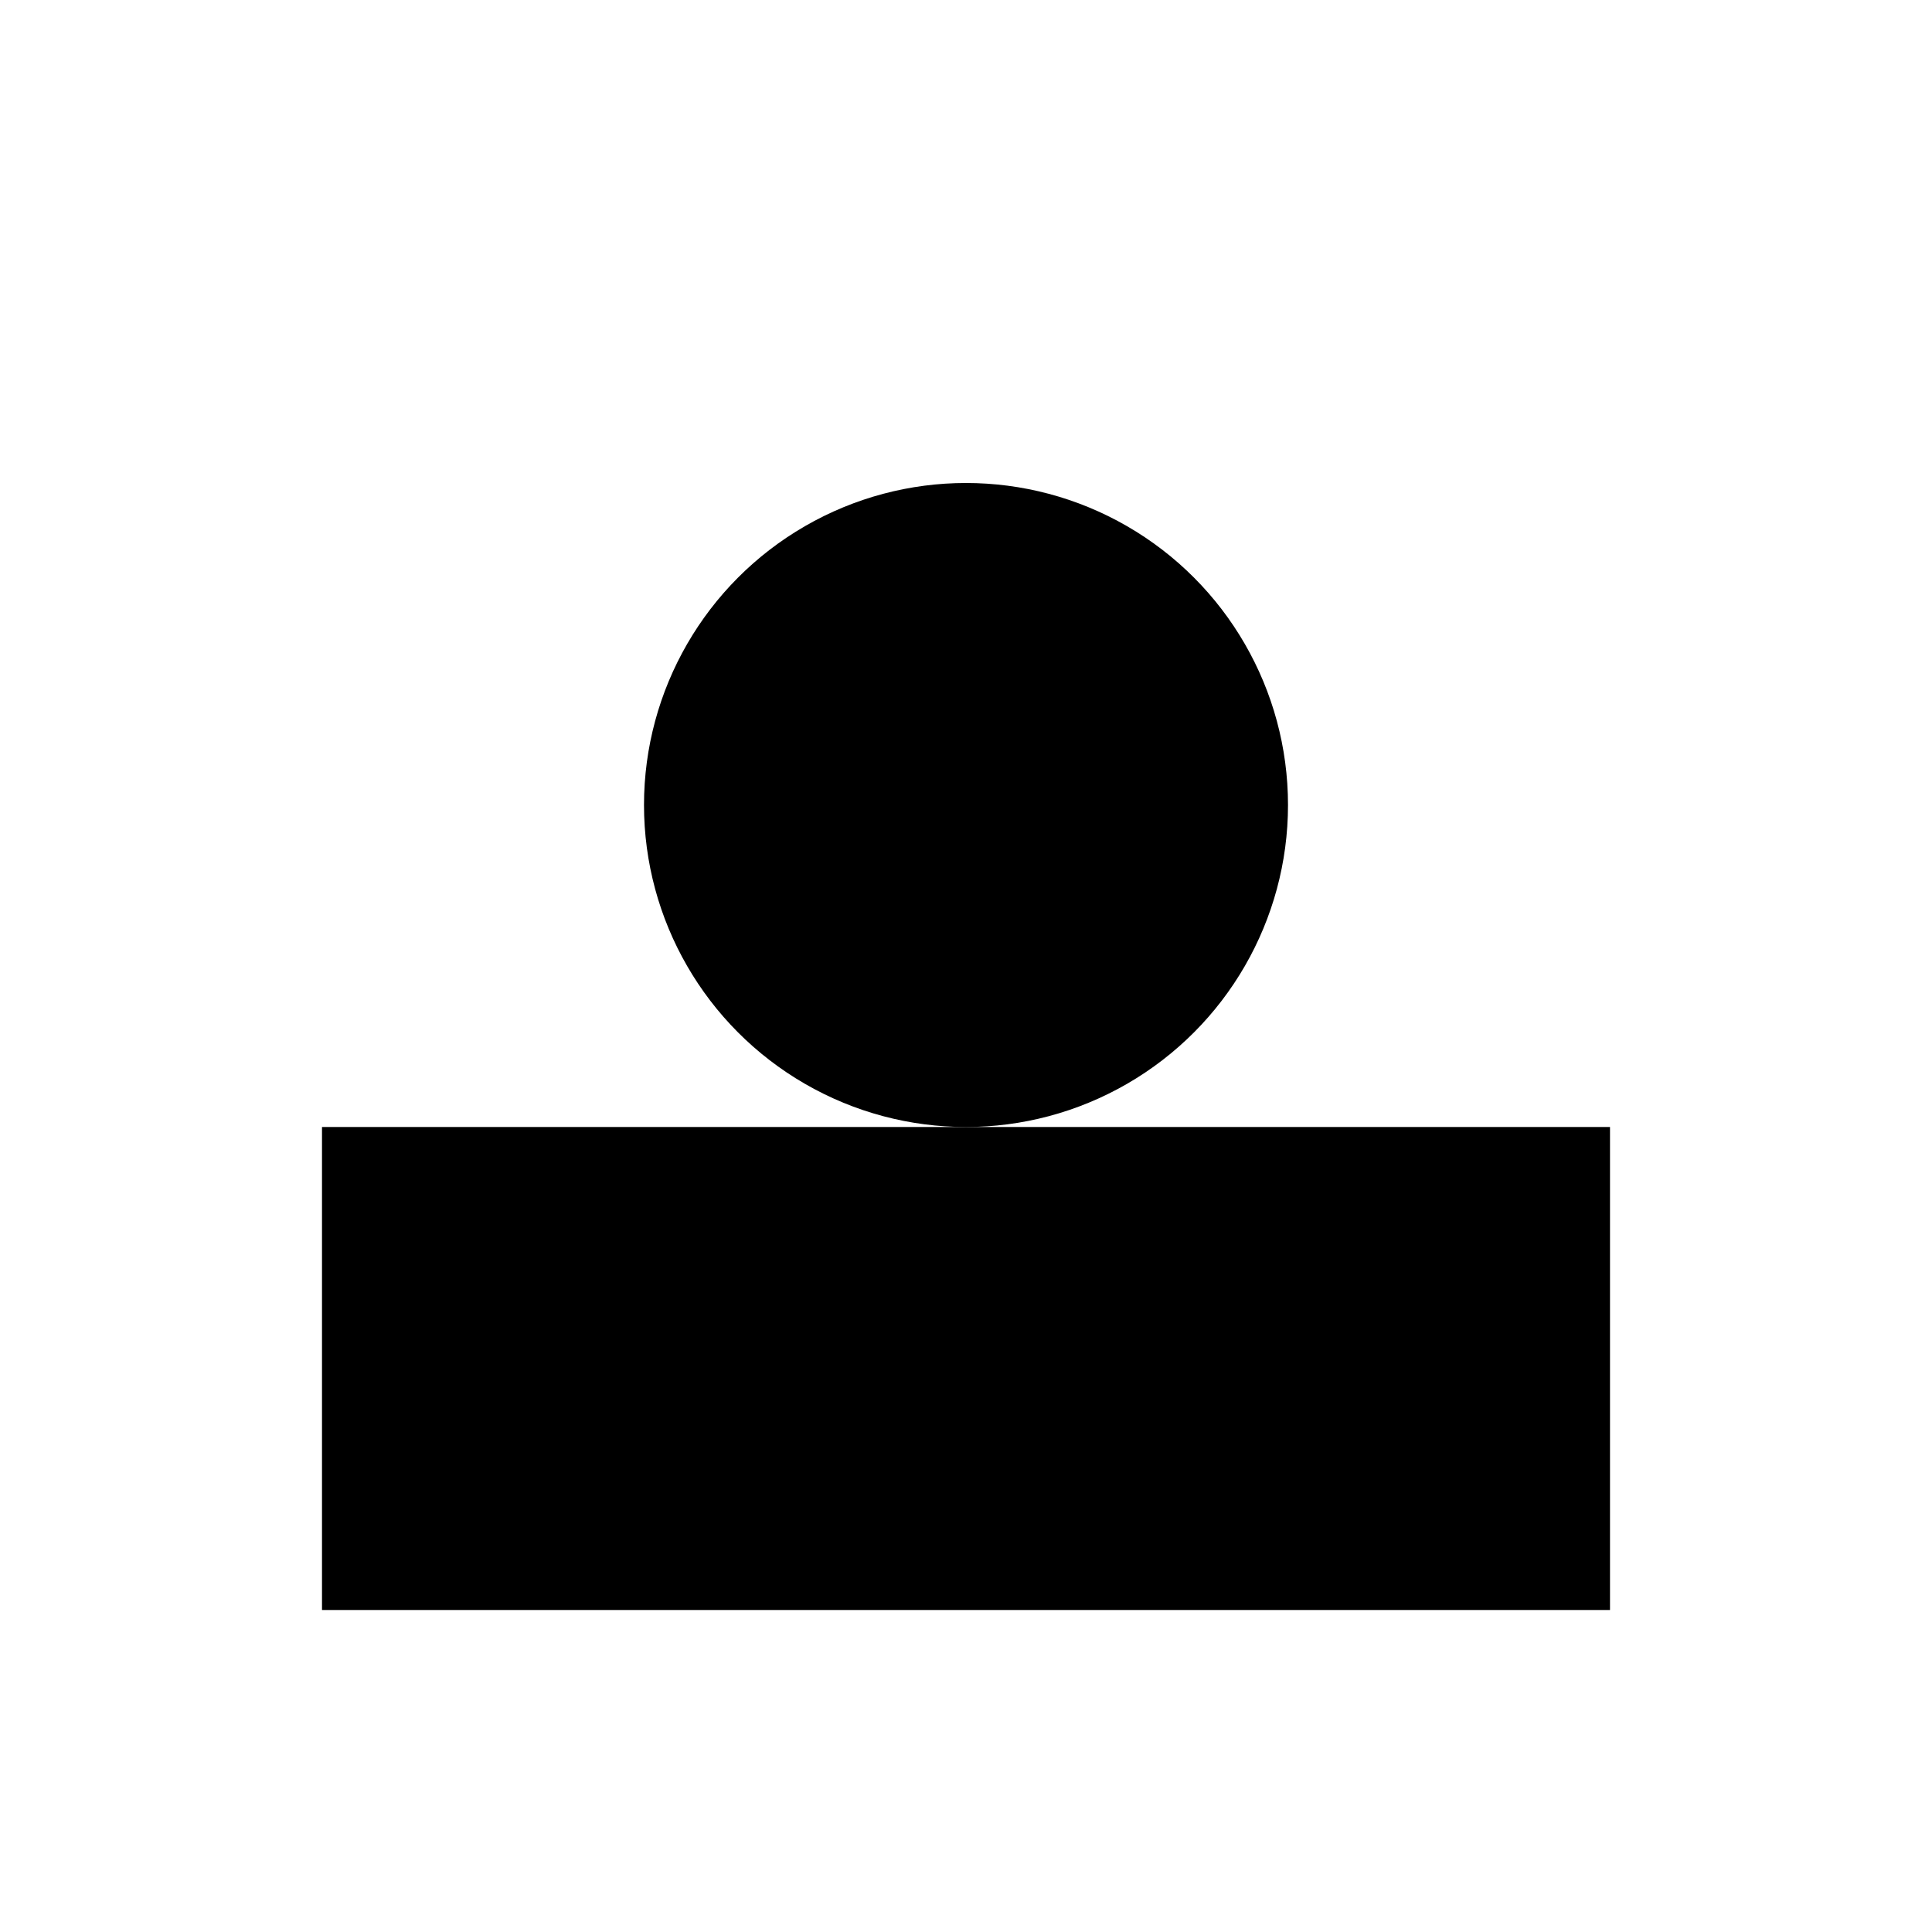 <svg class="icon-helmet" viewBox="0 0 24 24" xmlns="http://www.w3.org/2000/svg"><circle cx="12" cy="10" r="4" fill="currentColor"/><path fill="currentColor" d="M6 14h12v6H6z"/><path fill="currentColor" d="M4 14h2v6H4zm14 0h2v6h-2z"/></svg>
